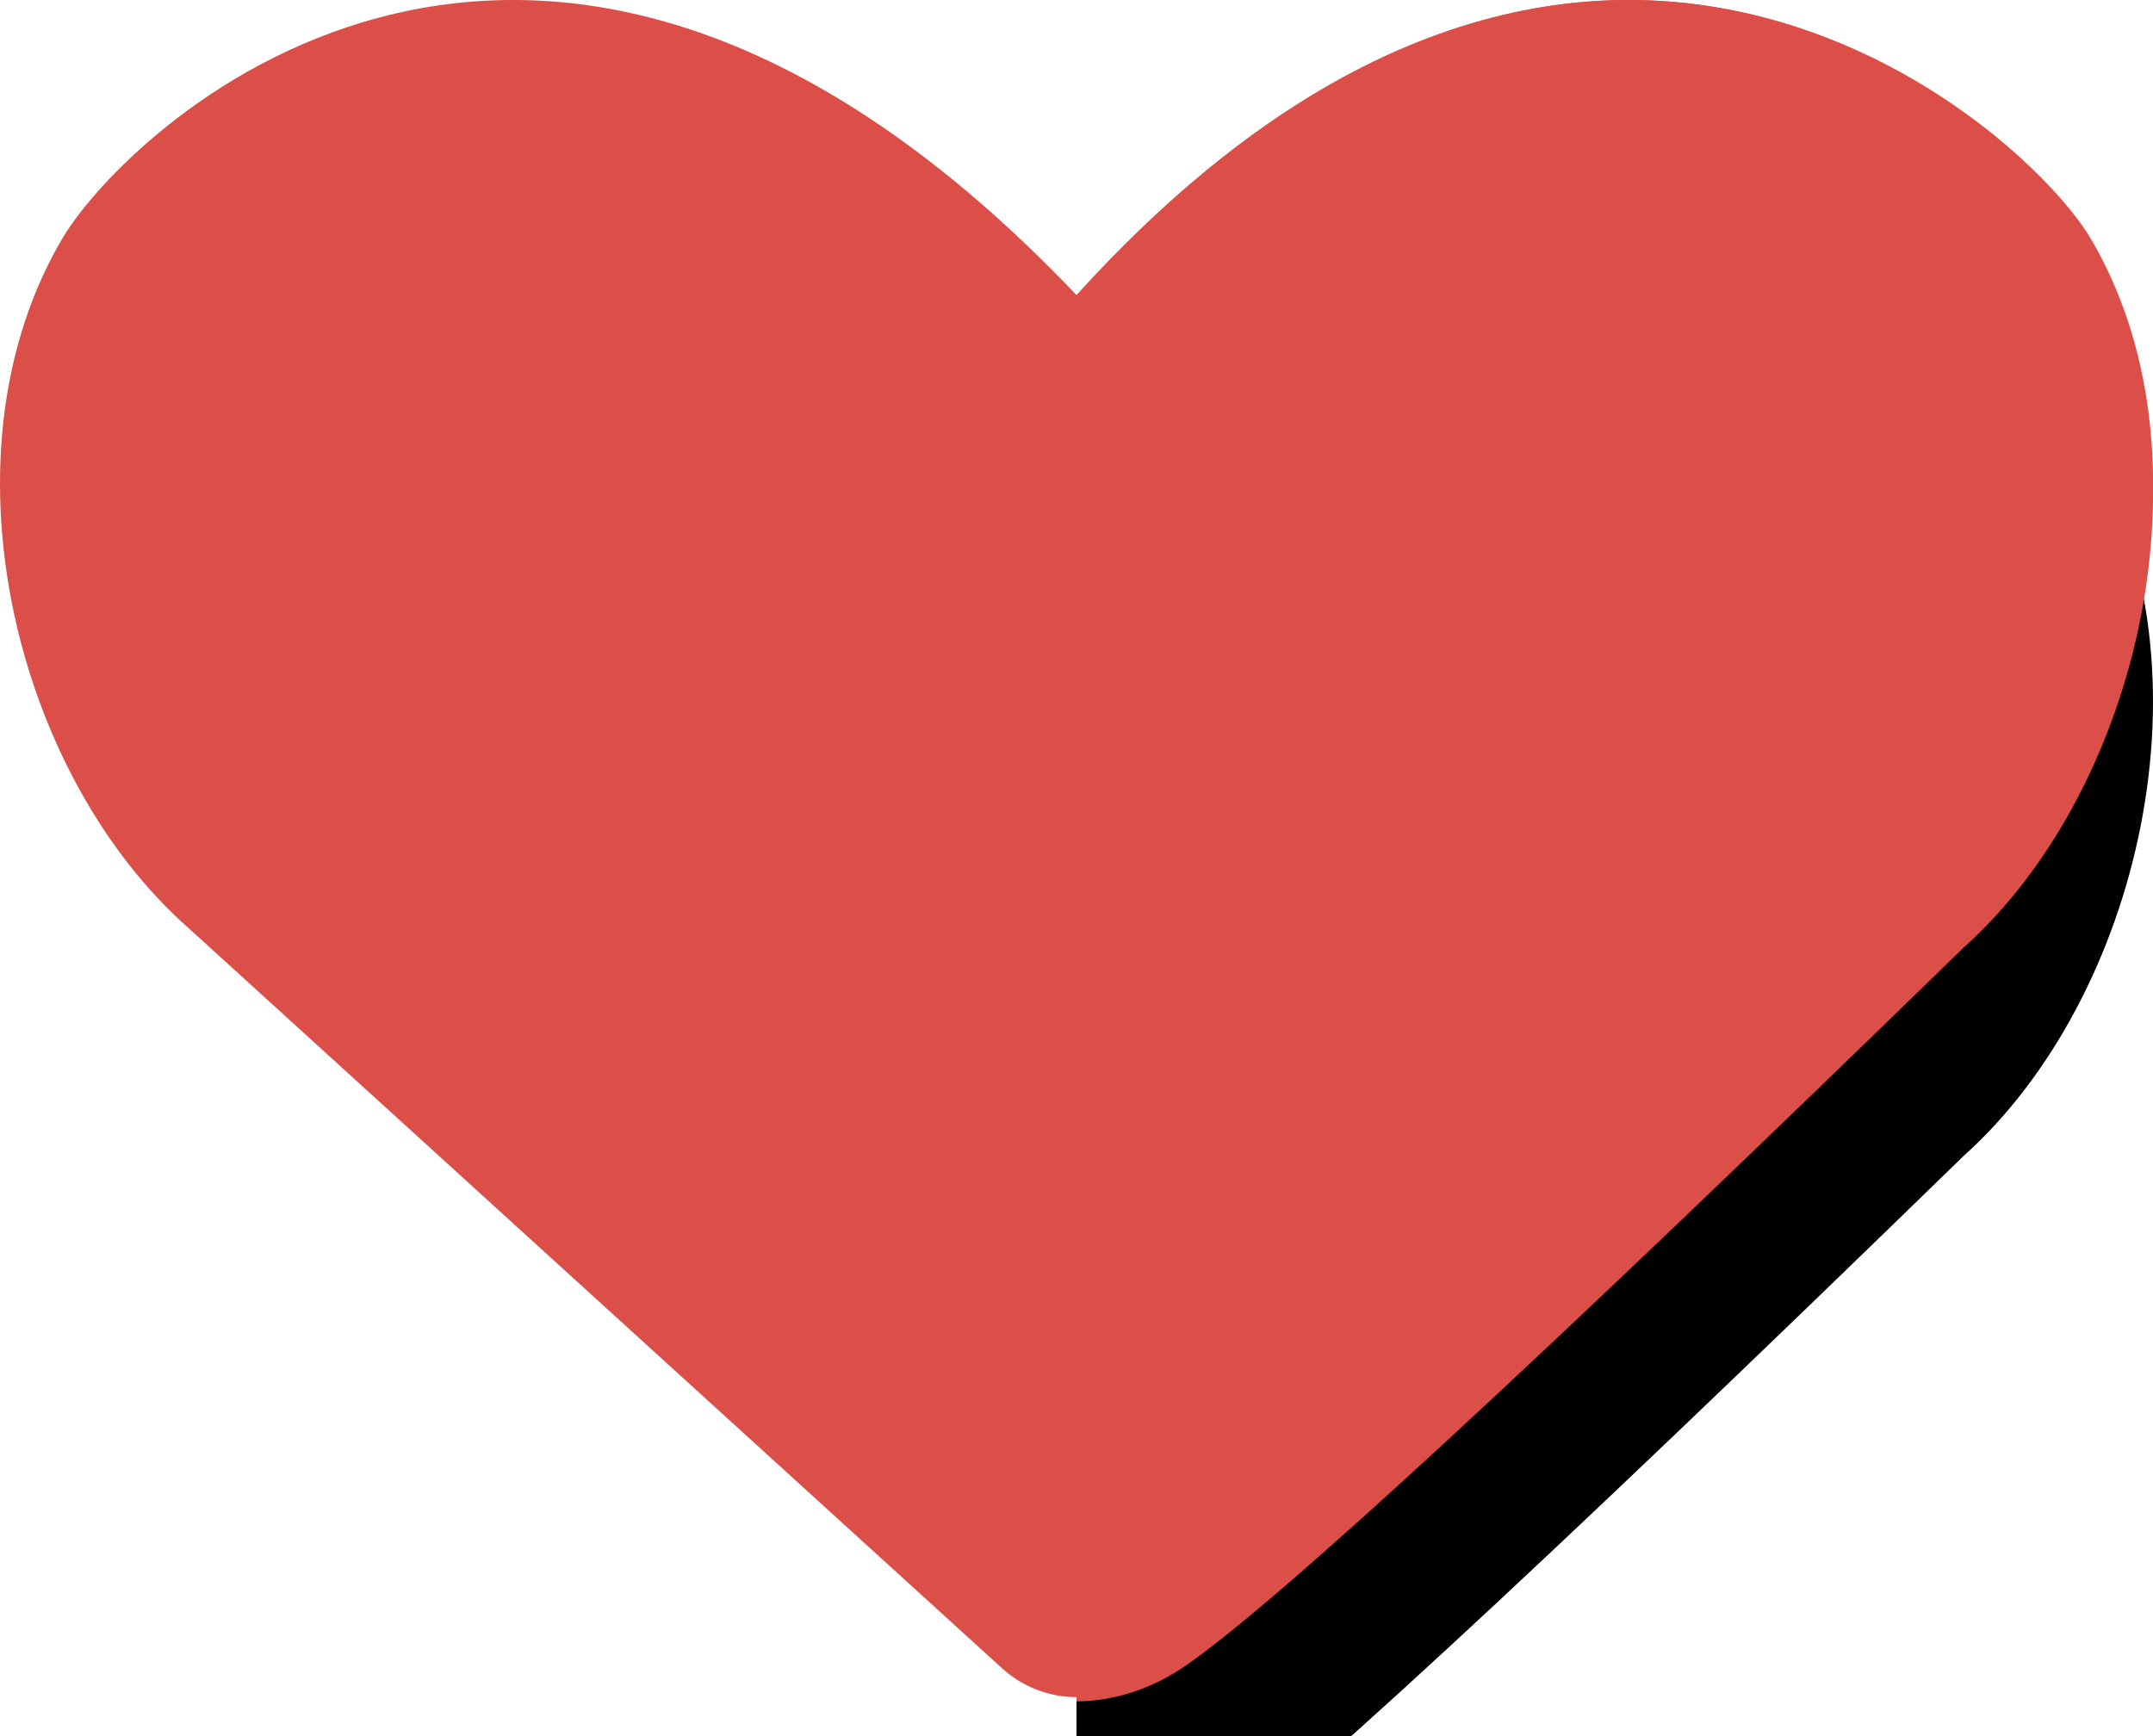 <?xml version="1.0" encoding="UTF-8"?>
<svg width="62px" height="50px" viewBox="0 0 62 50" version="1.1" xmlns="http://www.w3.org/2000/svg" xmlns:xlink="http://www.w3.org/1999/xlink">
    <!-- Generator: Sketch 63.1 (92452) - https://sketch.com -->
    <title>Red Heart Icon-Application Confirmation</title>
    <desc>Created with Sketch.</desc>
    <defs>
        <path d="M31,8.667 C31,9 31,49 31,49 C31.517,49 32.778,48.904 34.1,48 C36.746,46.191 44.227,39.289 56.544,27.293 C61.648,22.722 63.837,13.242 60.187,6.974 C58.179,3.587 45.592,-7.757 31,8.667 Z" id="path-1"></path>
        <filter x="-72.6%" y="-33.7%" width="245.2%" height="191.8%" filterUnits="objectBoundingBox" id="filter-2">
            <feOffset dx="0" dy="6" in="SourceAlpha" result="shadowOffsetOuter1"></feOffset>
            <feGaussianBlur stdDeviation="6.5" in="shadowOffsetOuter1" result="shadowBlurOuter1"></feGaussianBlur>
            <feColorMatrix values="0 0 0 0 0   0 0 0 0 0   0 0 0 0 0  0 0 0 0.2 0" type="matrix" in="shadowBlurOuter1"></feColorMatrix>
        </filter>
    </defs>
    <g id="Red-Heart-Icon-Application-Confirmation" stroke="none" stroke-width="1" fill="none" fill-rule="evenodd">
        <path d="M31,8.497 C15.676,-7.605 3.817,3.516 1.813,6.838 C-1.837,12.979 0.352,22.276 5.462,26.758 L28.856,48.046 C30.073,49.154 31.933,49.154 33.151,48.046 L56.544,26.758 L56.544,26.758 C61.648,22.276 63.837,12.982 60.187,6.838 C58.179,3.516 45.592,-7.605 31,8.497 Z" id="Fill-1-Copy-15" fill="#DB4F48"></path>
        <g id="Fill-1-Copy-16">
            <use fill="black" fill-opacity="1" filter="url(#filter-2)" xlink:href="#path-1"></use>
            <use fill="#DB4F48" fill-rule="evenodd" xlink:href="#path-1"></use>
        </g>
    </g>
</svg>